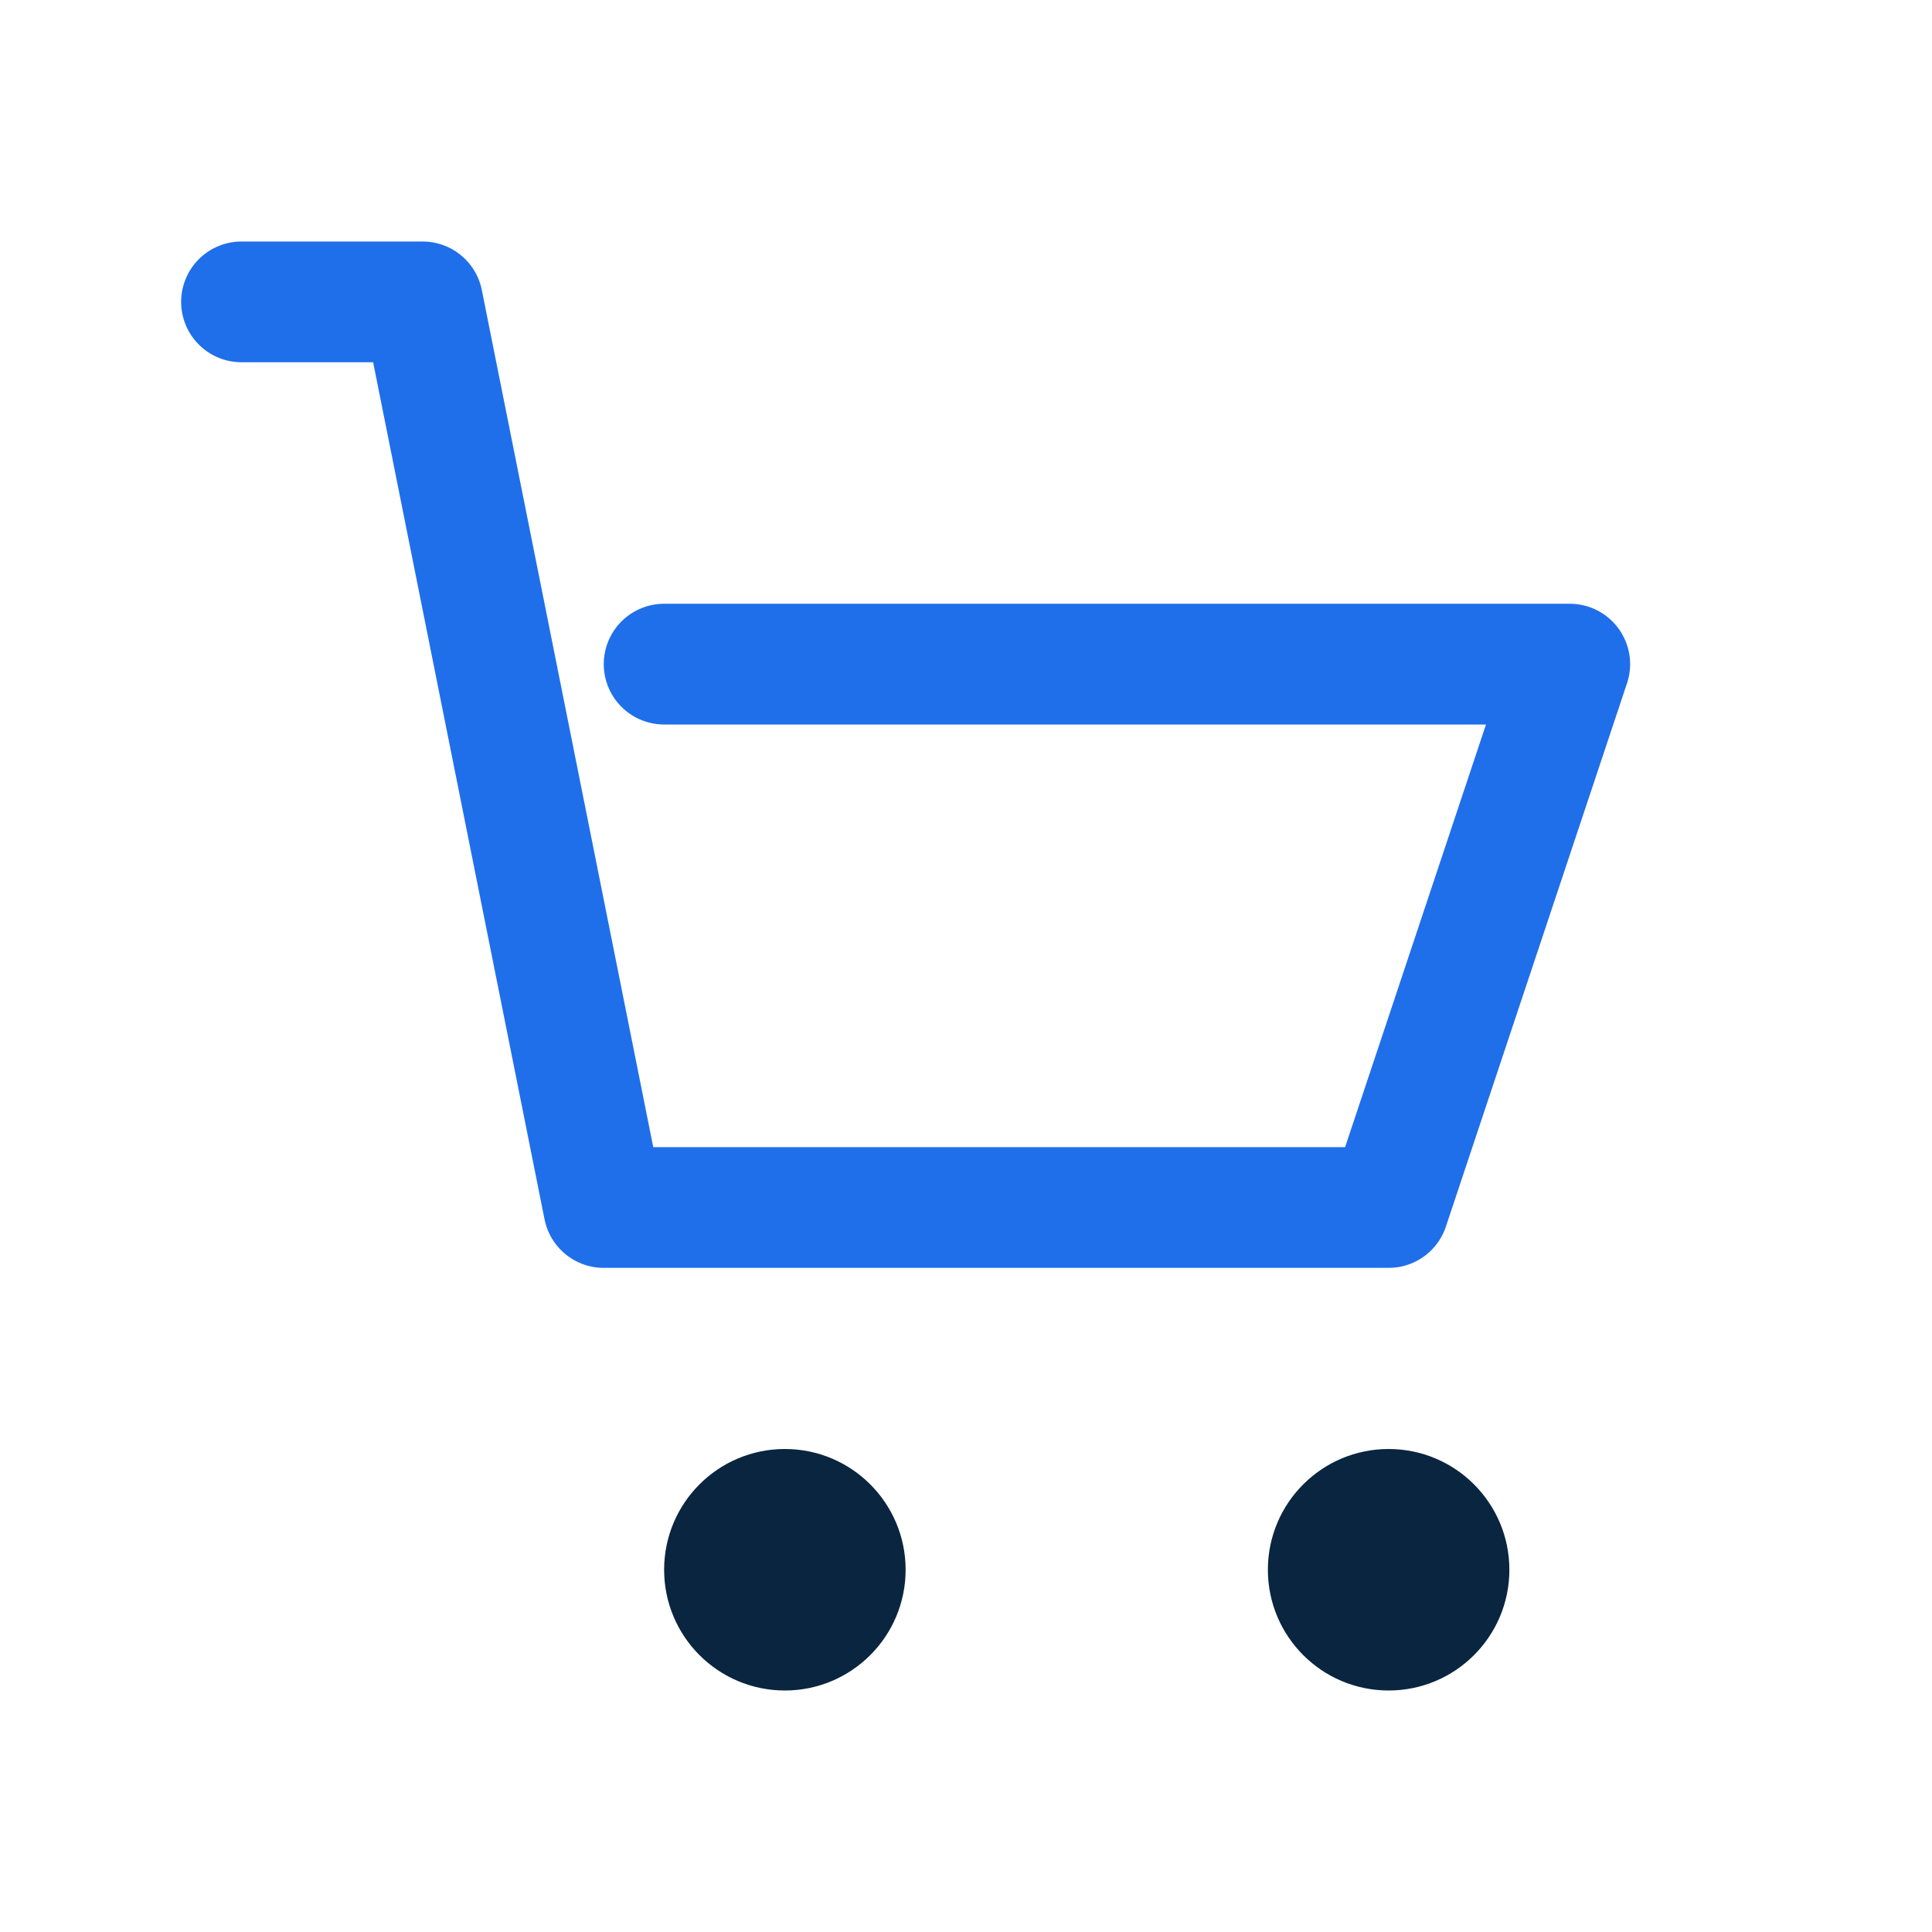 <svg xmlns='http://www.w3.org/2000/svg' viewBox='0 0 64 64'><path d='M8 10h6l6 30h26l6-18H22' fill='none' stroke='#1f6feb' stroke-width='4' stroke-linecap='round' stroke-linejoin='round'/><circle cx='26' cy='52' r='4' fill='#0A2540'/><circle cx='46' cy='52' r='4' fill='#0A2540'/></svg>